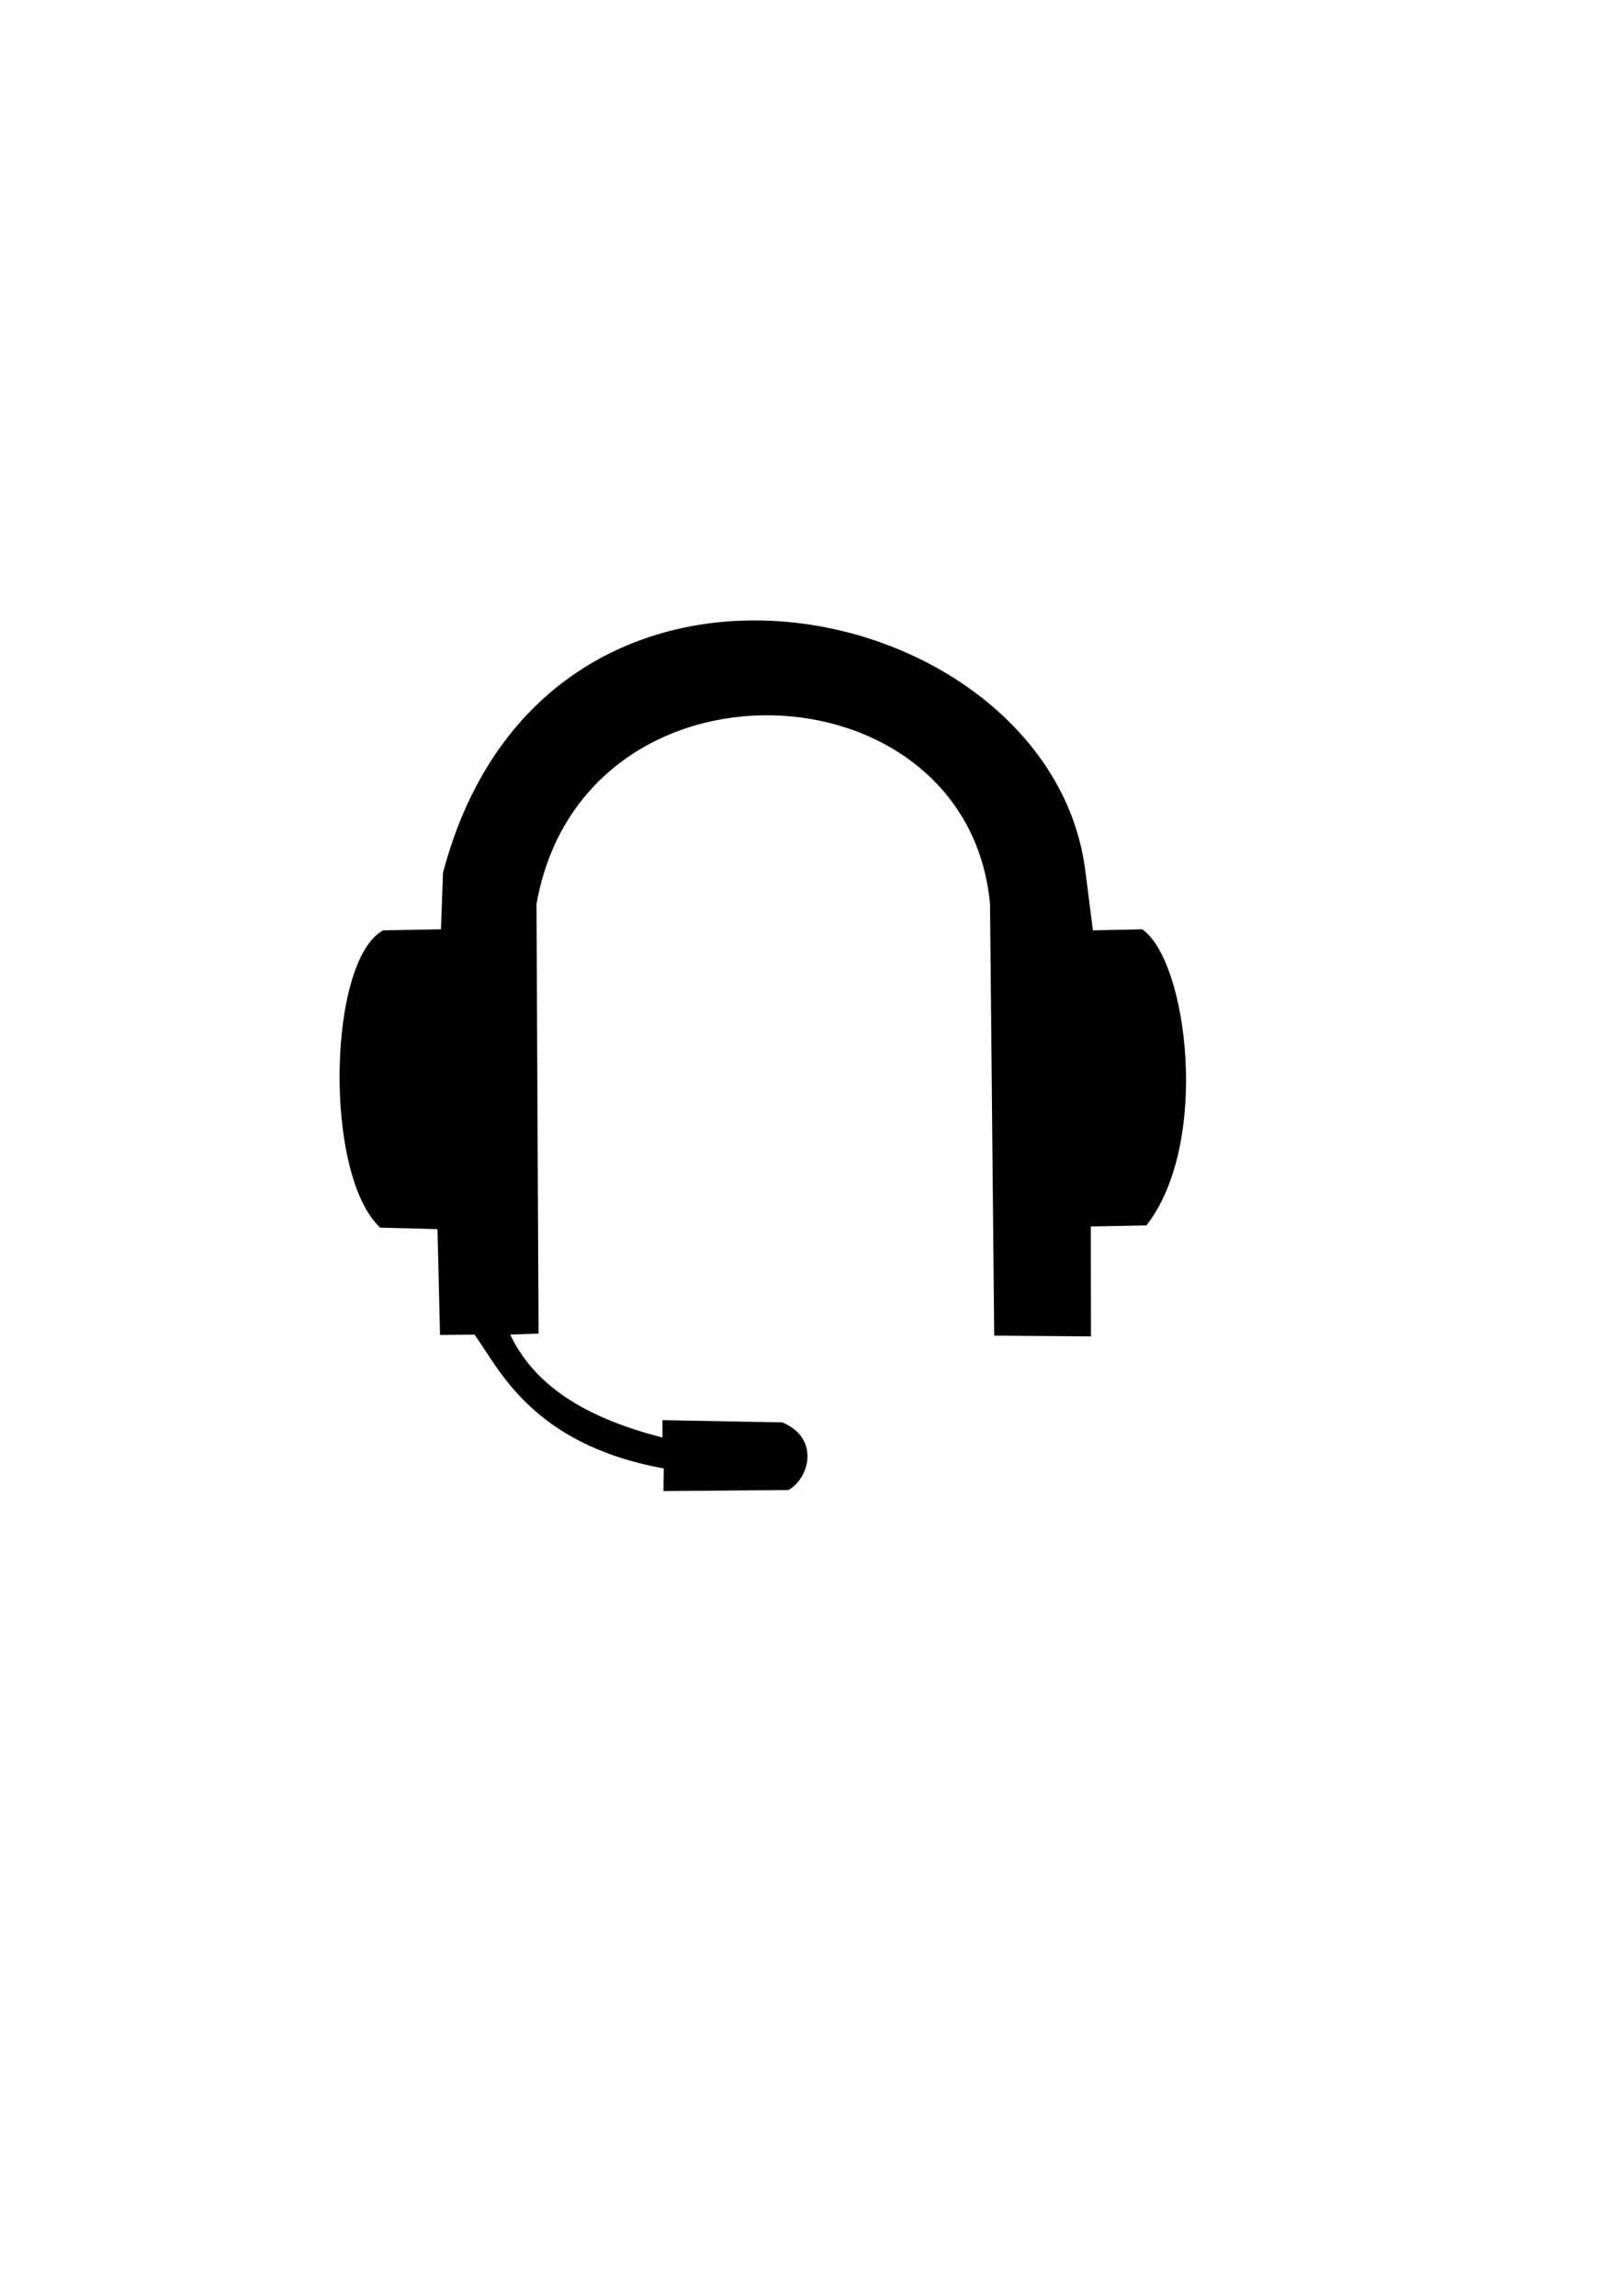 <?xml version="1.0" encoding="UTF-8" standalone="no"?>
<!-- Created with Inkscape (http://www.inkscape.org/) -->

<svg
   width="210mm"
   height="297mm"
   viewBox="0 0 210 297"
   version="1.1"
   id="svg1"
   xml:space="preserve"
   inkscape:version="1.4.2 (f4327f4, 2025-05-13)"
   sodipodi:docname="dibujo6.svg"
   xmlns:inkscape="http://www.inkscape.org/namespaces/inkscape"
   xmlns:sodipodi="http://sodipodi.sourceforge.net/DTD/sodipodi-0.dtd"
   xmlns="http://www.w3.org/2000/svg"
   xmlns:svg="http://www.w3.org/2000/svg"><sodipodi:namedview
     id="namedview1"
     pagecolor="#ffffff"
     bordercolor="#000000"
     borderopacity="0.25"
     inkscape:showpageshadow="2"
     inkscape:pageopacity="0.0"
     inkscape:pagecheckerboard="0"
     inkscape:deskcolor="#d1d1d1"
     inkscape:document-units="mm"
     inkscape:zoom="0.030433405"
     inkscape:cx="12519.138"
     inkscape:cy="-4189.4753"
     inkscape:window-width="1902"
     inkscape:window-height="973"
     inkscape:window-x="952"
     inkscape:window-y="0"
     inkscape:window-maximized="0"
     inkscape:current-layer="layer1" /><defs
     id="defs1" /><g
     inkscape:label="Capa 1"
     inkscape:groupmode="layer"
     id="layer1"><g
       id="g1"
       inkscape:export-filename="g1.png"
       inkscape:export-xdpi="96"
       inkscape:export-ydpi="96"><path
         style="opacity:1;fill:#010101;stroke-width:0.2"
         d="m 69.687,172.518 -0.272,-55.559 c 5.948,-33.65 55.785,-31.468 58.683,0 l 0.543,55.831 12.521,0.096 -0.023,-14.224 7.2,-0.136 c 8.299,-10.635 5.337,-34.194 -0.543,-38.307 l -6.385,0.136 -0.951,-7.471 c -4.256,-35.804 -69.777,-50.566 -83.135,0 l -0.272,7.335 -7.471,0.136 c -7.173,3.867 -7.736,31.607 -0.391,38.46 l 7.415,0.192 0.328,13.687 4.466,-0.04 c 3.143,4.328 7.38,14.215 24.484,17.308 l -0.033,2.932 16.165,-0.136 c 2.642,-1.447 4.177,-6.66 -0.792,-8.75 l -15.509,-0.288 v 2.246 c -9.024,-2.315 -16.29,-6.147 -19.697,-13.312 z"
         id="path1"
         sodipodi:nodetypes="ccccccccccccccccccccccccc" /></g></g></svg>
